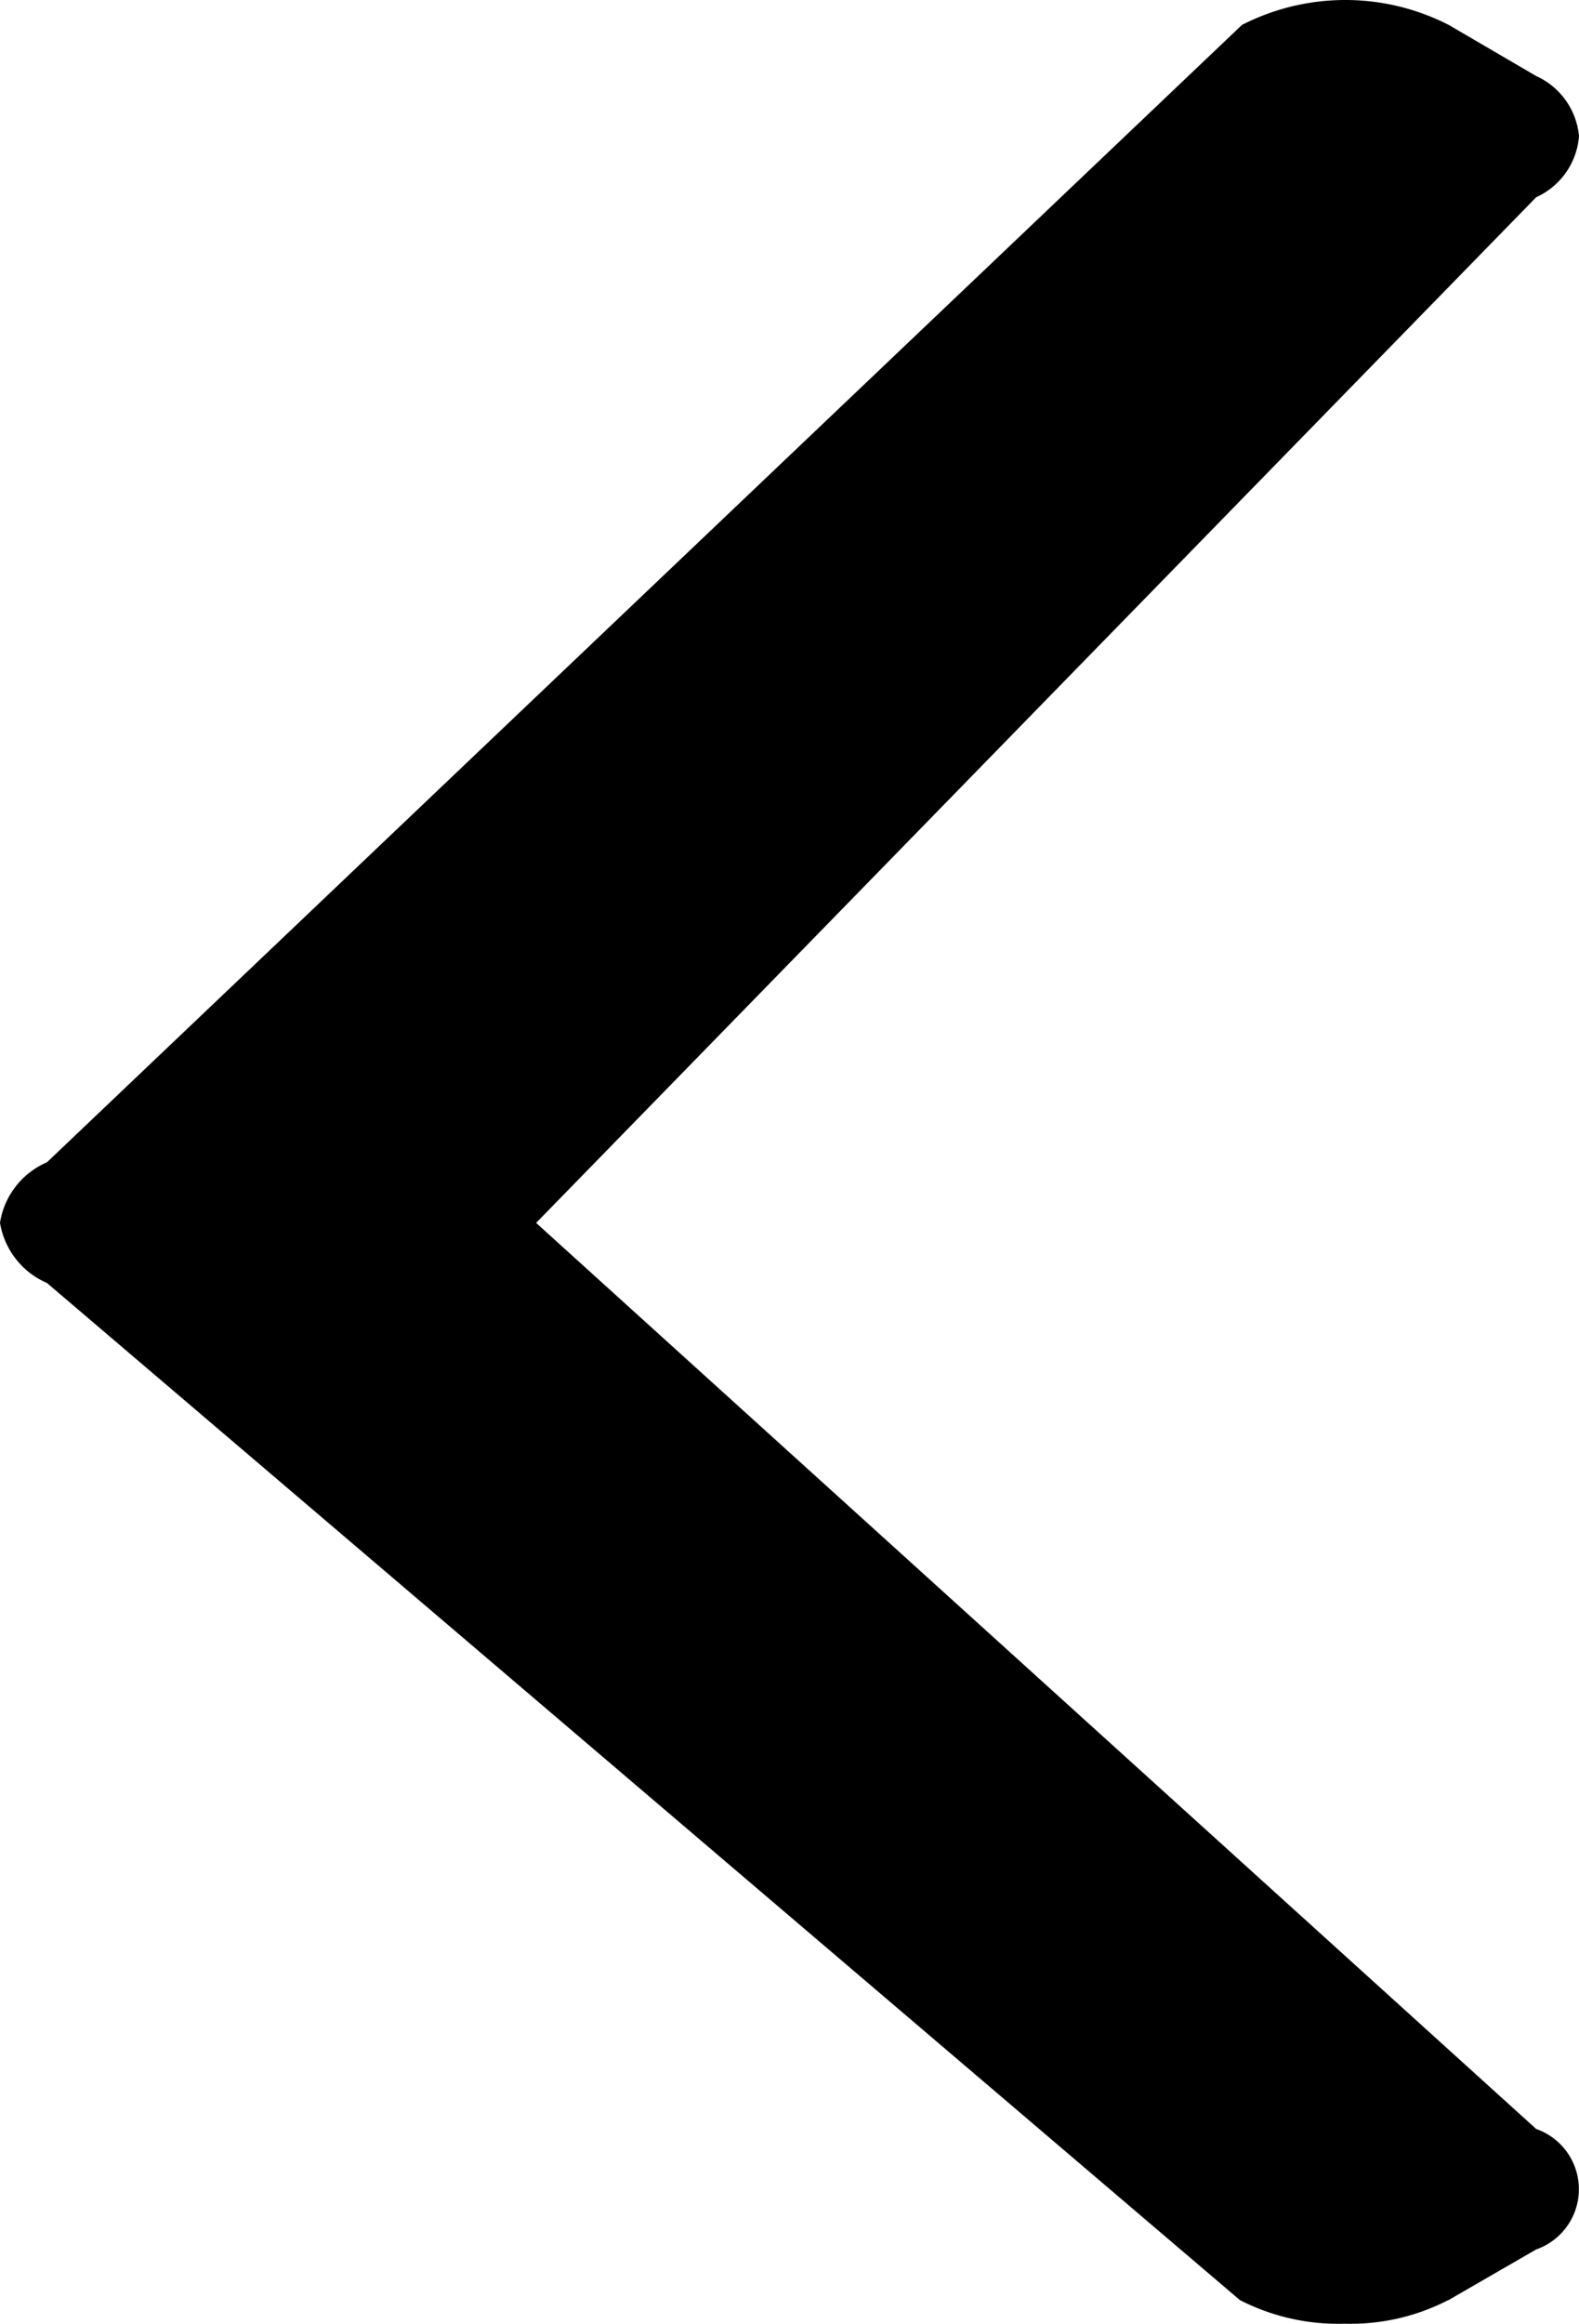 <svg xmlns="http://www.w3.org/2000/svg" width="8.812" height="12.96" viewBox="0 0 8.812 12.96">
  <path id="arrow" d="M12.829.731,12.545.239a.356.356,0,0,0-.672,0L6.82,5.82,1.1.239A.409.409,0,0,0,.76,0,.409.409,0,0,0,.424.239L.139.727a1.267,1.267,0,0,0,0,1.154L6.482,8.55a.442.442,0,0,0,.337.262h0a.443.443,0,0,0,.336-.262l5.672-6.657a1.2,1.2,0,0,0,.132-.586,1.186,1.186,0,0,0-.131-.576Z" transform="translate(8.812) rotate(90)"/>
</svg>

